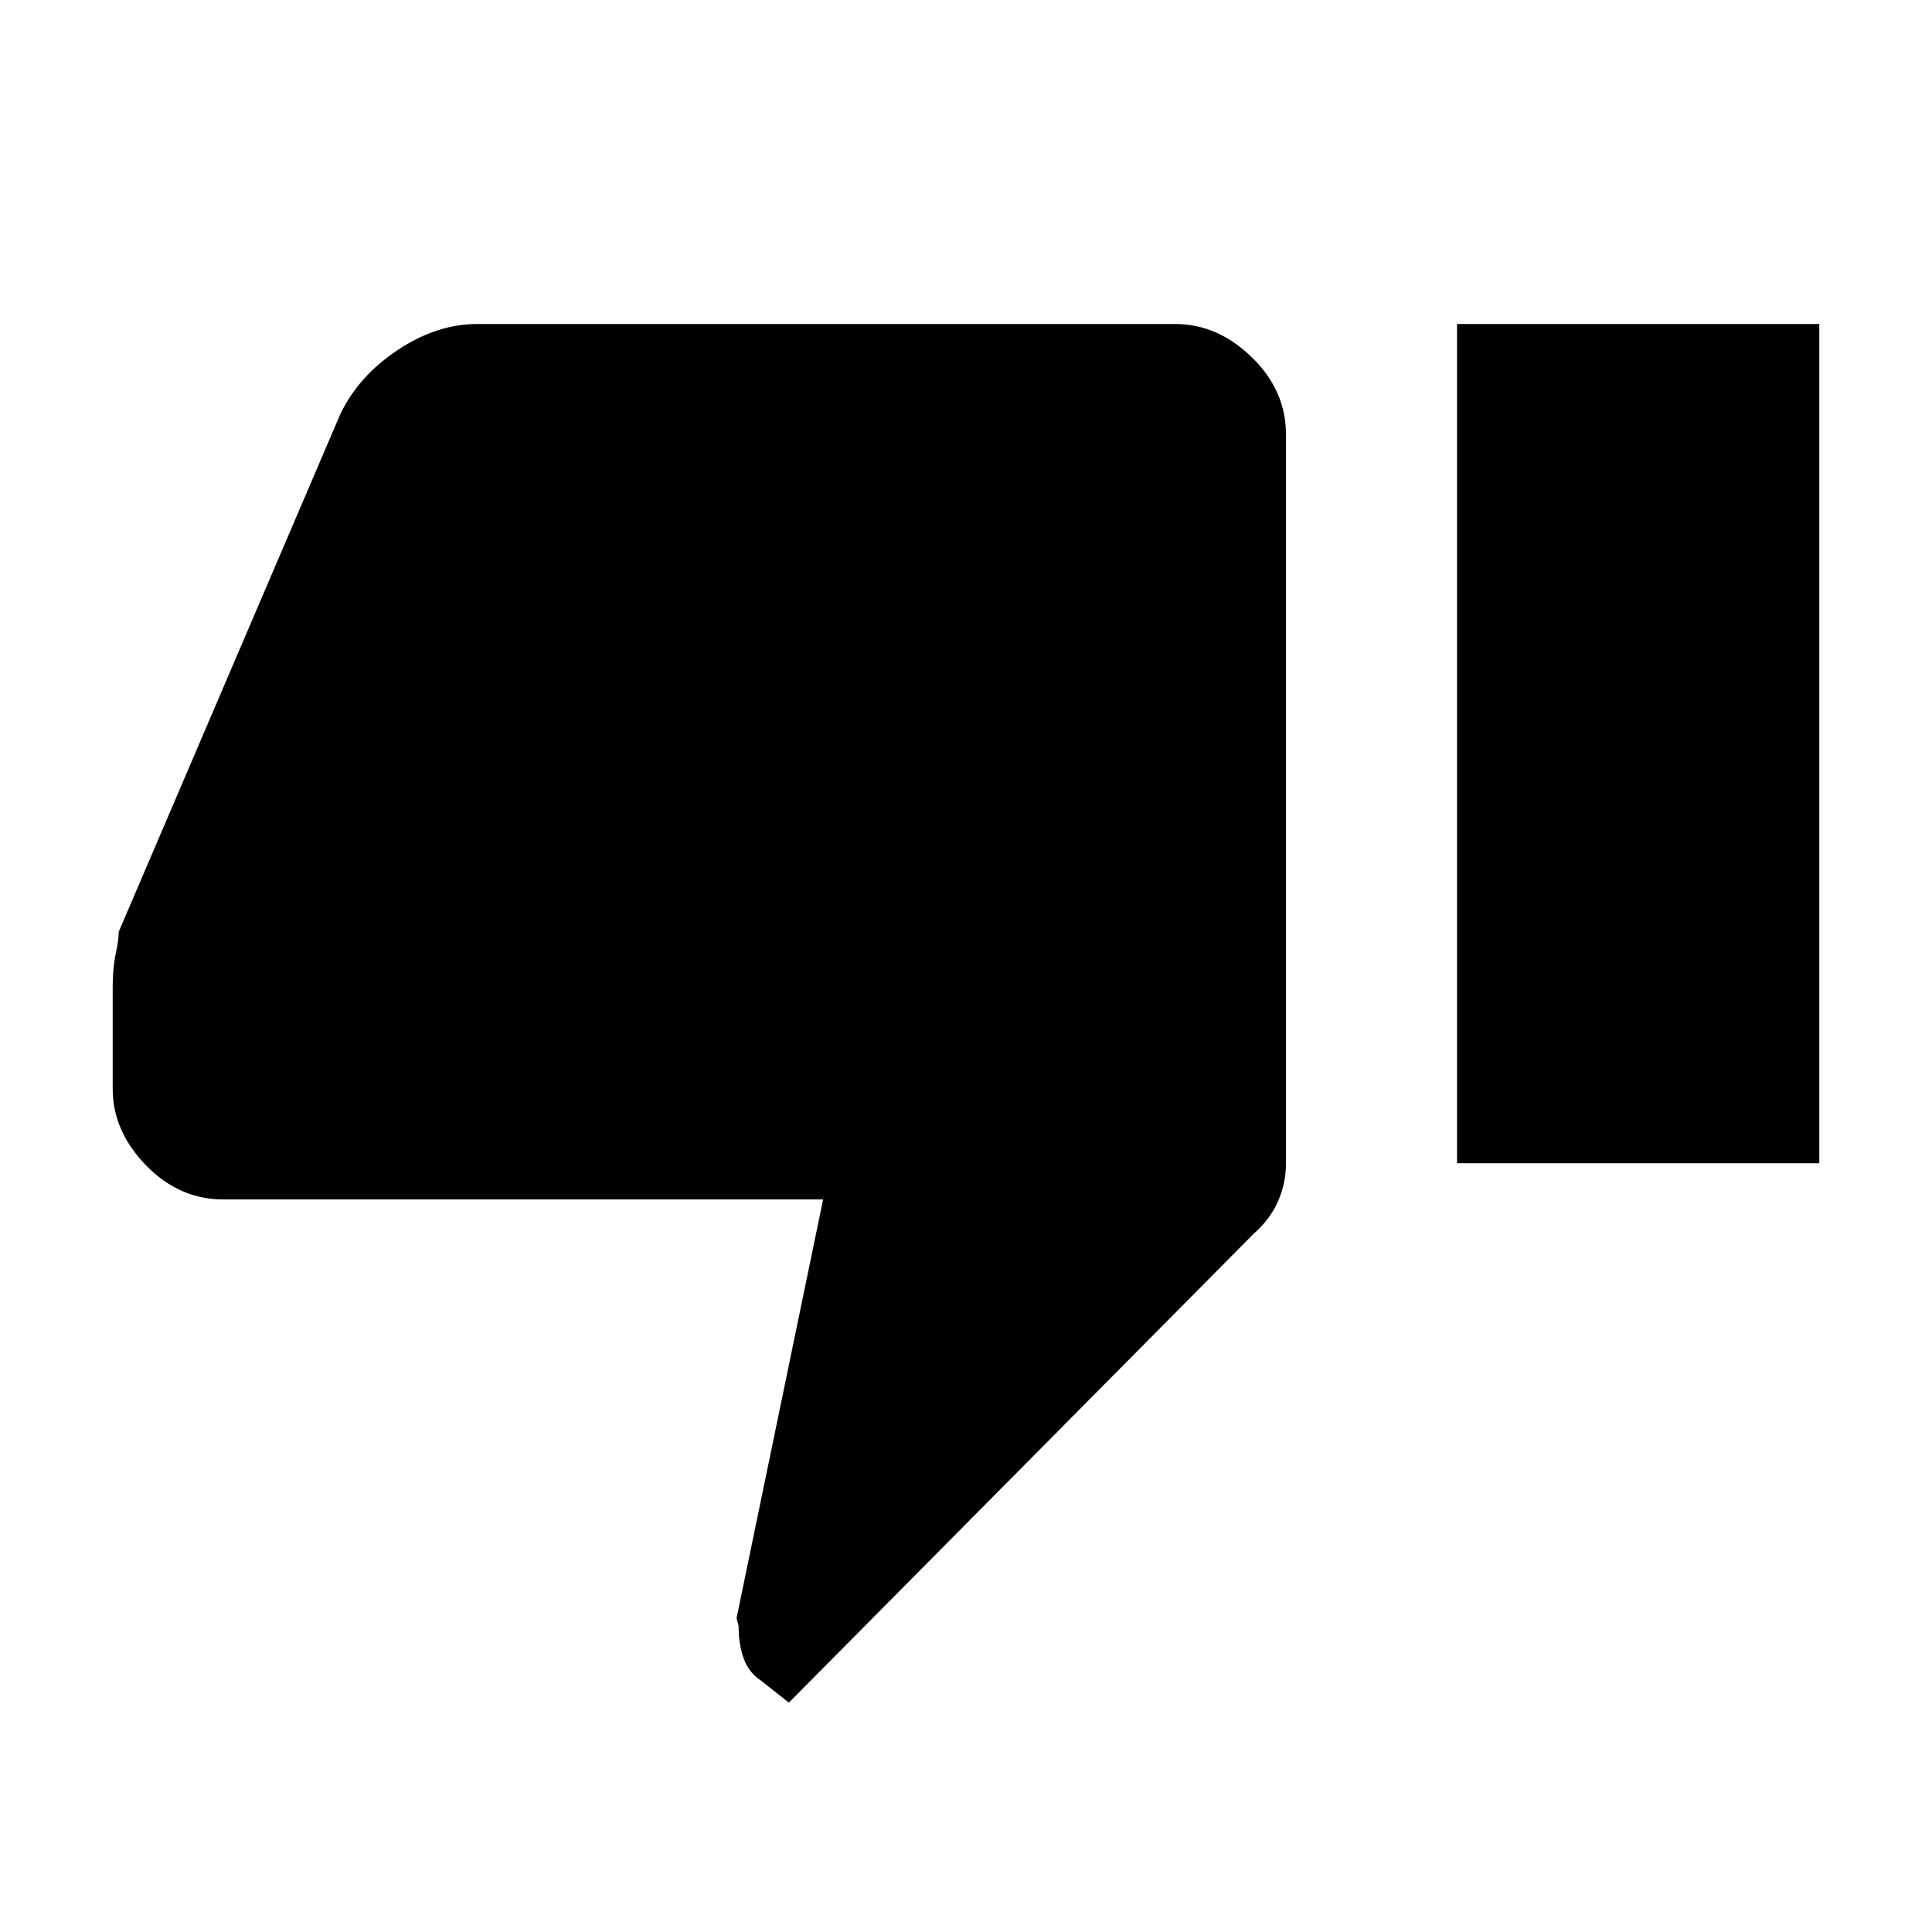 <svg xmlns="http://www.w3.org/2000/svg" height="48" width="48"><path d="M19.6 42.3 18.9 41.75Q18.6 41.55 18.475 41.2Q18.35 40.85 18.35 40.4L18.3 40.2L20.45 29.8H5.55Q4.45 29.8 3.625 28.95Q2.8 28.1 2.8 27.05V24.5Q2.8 24.05 2.875 23.7Q2.95 23.35 2.95 23.15L8.45 10.3Q8.9 9.35 9.875 8.7Q10.85 8.05 11.85 8.05H29.2Q30.25 8.05 31.1 8.875Q31.95 9.7 31.95 10.8V28.9Q31.95 29.4 31.75 29.85Q31.55 30.3 31.15 30.65ZM36.2 28.9H45.2V8.05H36.2Z"/></svg>
